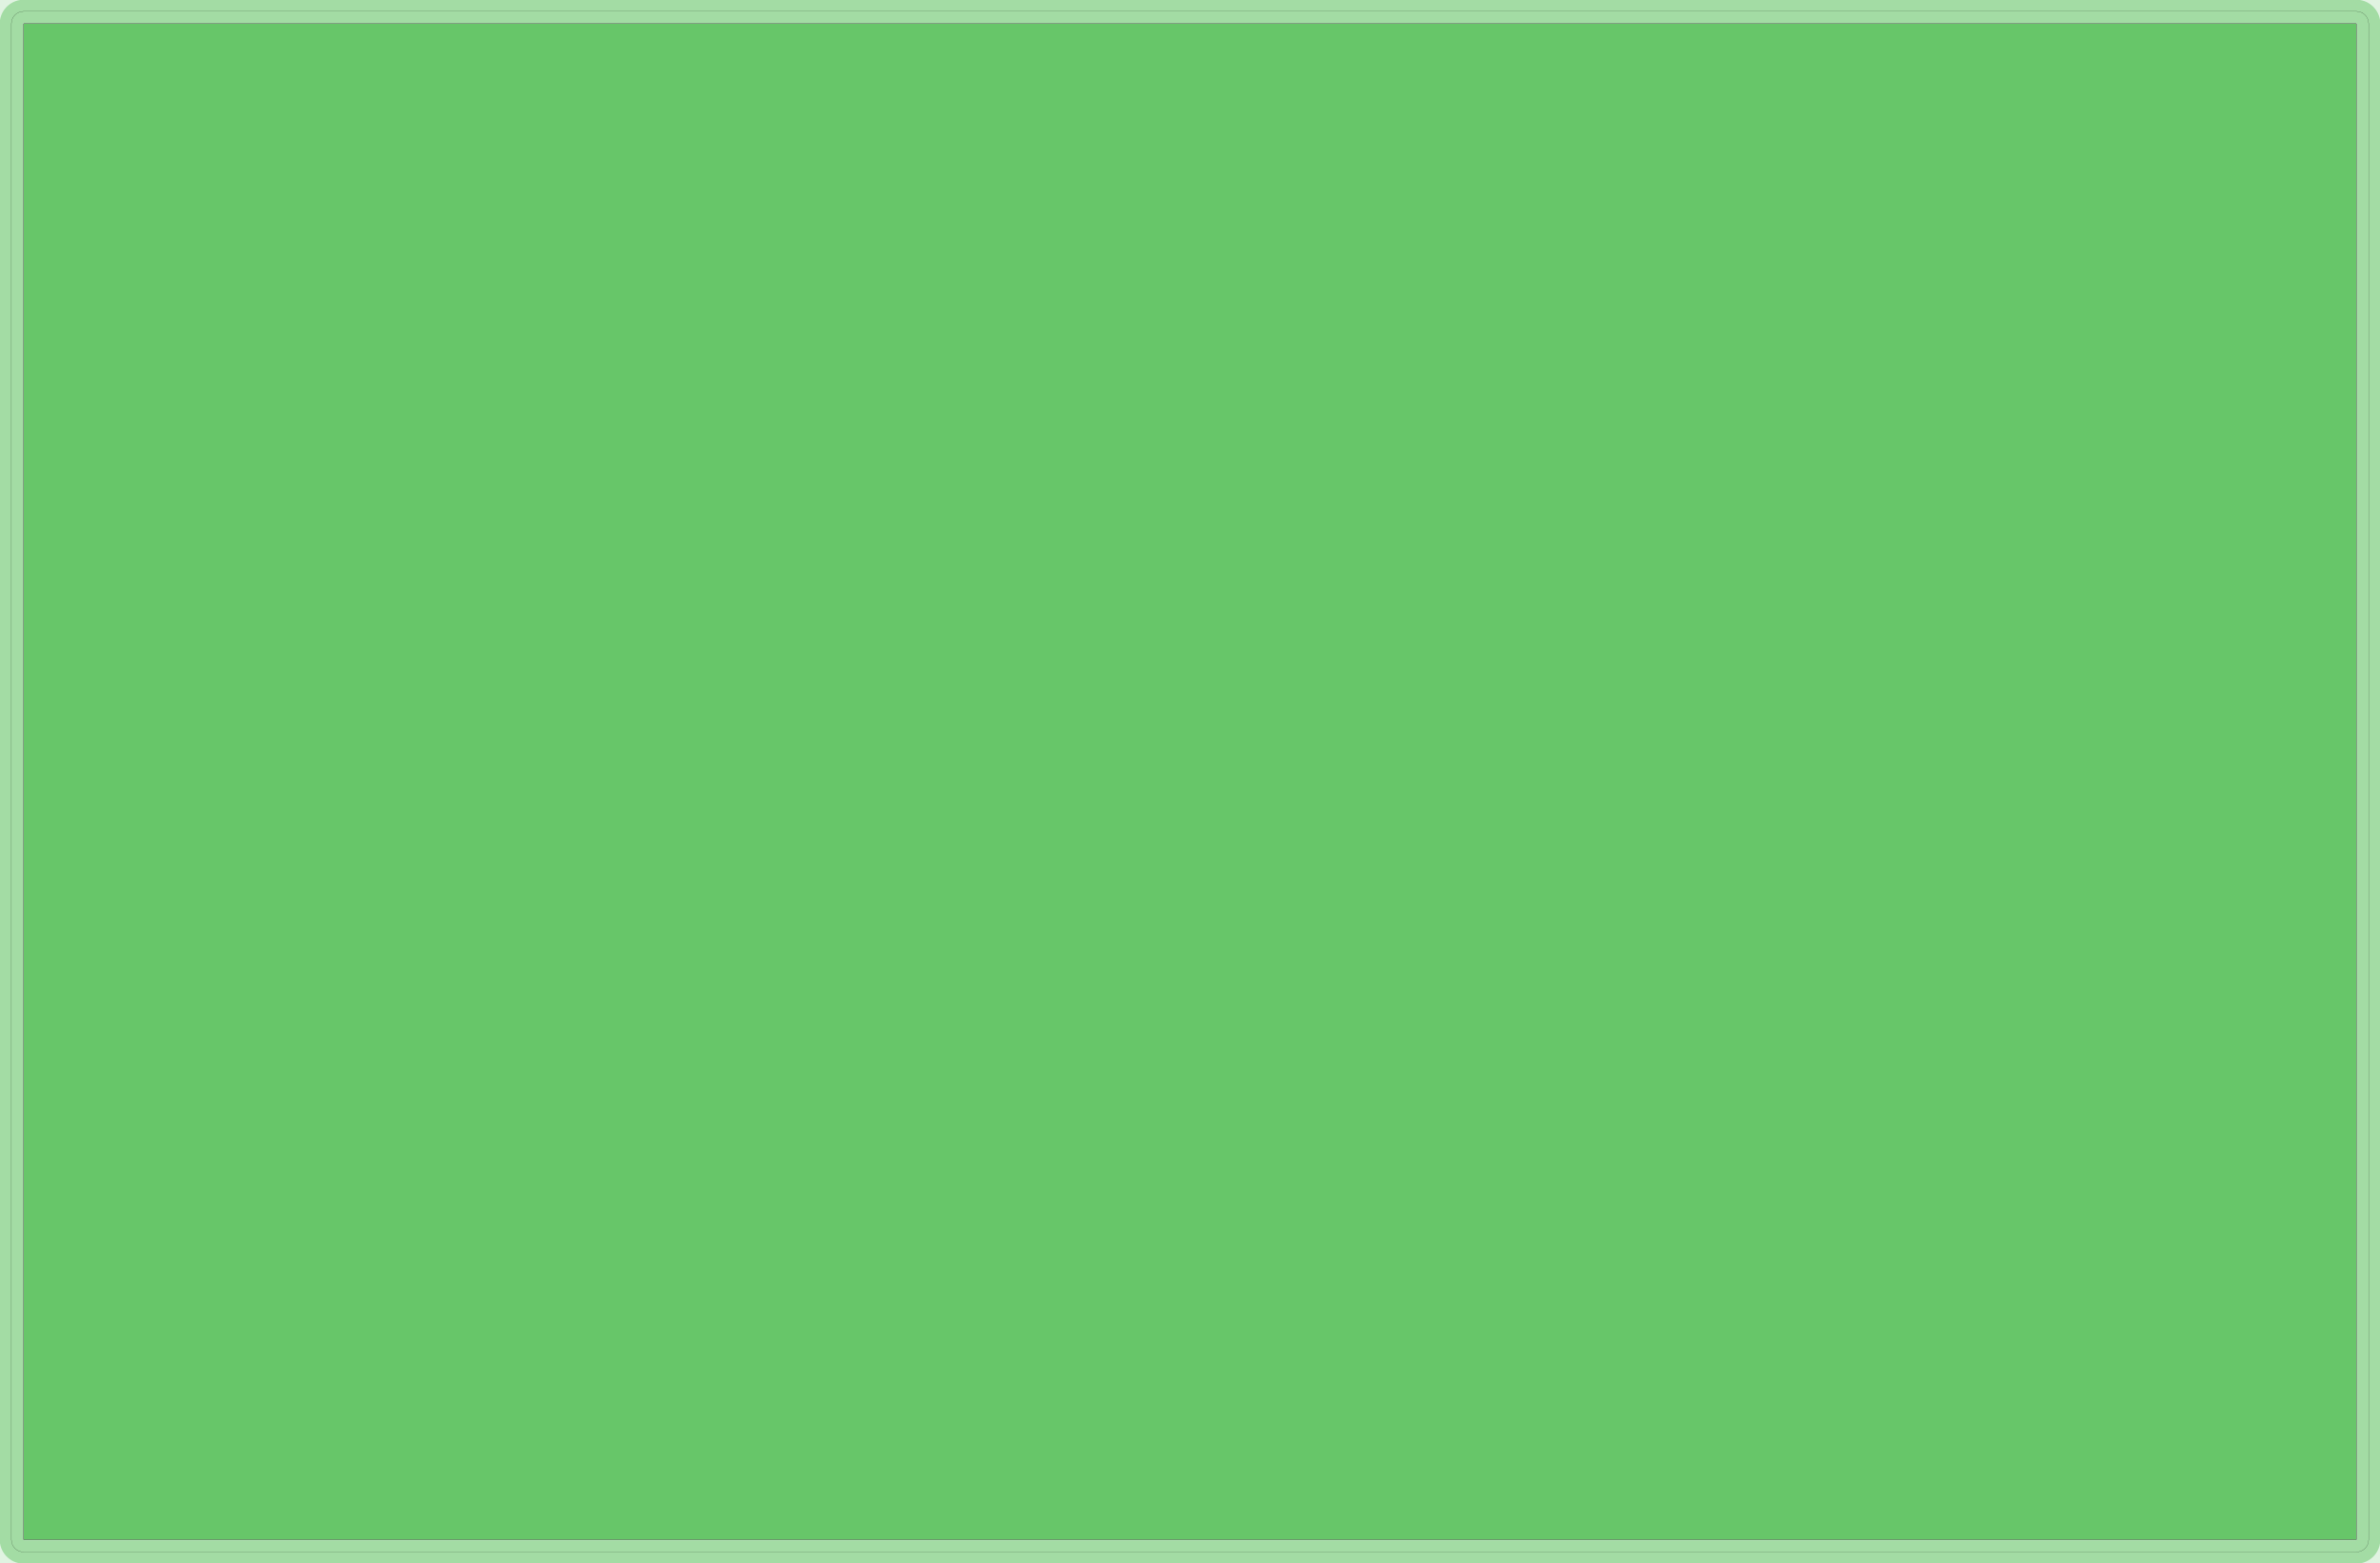 <?xml version="1.0" standalone="no"?>
<!DOCTYPE svg PUBLIC "-//W3C//DTD SVG 1.1//EN"
"http://www.w3.org/Graphics/SVG/1.1/DTD/svg11.dtd">
<svg width="771.213" height="506.646" viewBox="0 0 16066.9 10555.1" version="1.1"
xmlns="http://www.w3.org/2000/svg"
xmlns:xlink="http://www.w3.org/1999/xlink">
<g fill-rule="evenodd"><path d="M -1.22213e-12,10555.1 L -1.22213e-12,-3.12639e-13 L 16066.9,-3.12639e-13 L 16066.9,10555.1 L -1.22213e-12,10555.1 z " style="fill-opacity:0.2;fill:rgb(103,198,105);"/></g>
<polyline points="76.773,10395.7 78.361,10411.8 83.067,10427.3 90.707,10441.6 100.989,10454.1 113.517,10464.4 127.811,10472.1 143.321,10476.8 159.449,10478.3 15907.5,10478.3 15923.6,10476.8 15939.1,10472.1 15953.4,10464.4 15965.9,10454.1 15976.2,10441.6 15983.9,10427.3 15988.6,10411.8 15990.2,10395.7 15990.2,159.449 15988.6,143.321 15983.9,127.811 15976.2,113.517 15965.9,100.989 15953.4,90.707 15939.1,83.067 15923.6,78.361 15907.5,76.773 159.449,76.773 143.321,78.361 127.811,83.067 113.517,90.707 100.989,100.989 90.707,113.517 83.067,127.811 78.361,143.321 76.773,159.449 76.773,10395.7" style="stroke:rgb(103,198,105);stroke-width:157.48;fill:none;stroke-opacity:0.5;stroke-linecap:round;stroke-linejoin:round;;fill:none"/>
<polyline points="76.773,10395.7 78.361,10411.8 83.067,10427.3 90.707,10441.6 100.989,10454.1 113.517,10464.4 127.811,10472.1 143.321,10476.8 159.449,10478.3 15907.5,10478.3 15923.6,10476.8 15939.1,10472.1 15953.4,10464.4 15965.9,10454.1 15976.2,10441.6 15983.9,10427.3 15988.6,10411.8 15990.2,10395.7 15990.2,159.449 15988.6,143.321 15983.9,127.811 15976.2,113.517 15965.9,100.989 15953.4,90.707 15939.1,83.067 15923.6,78.361 15907.5,76.773 159.449,76.773 143.321,78.361 127.811,83.067 113.517,90.707 100.989,100.989 90.707,113.517 83.067,127.811 78.361,143.321 76.773,159.449 76.773,10395.7" style="stroke:rgb(0,0,0);stroke-width:1px;fill:none;stroke-opacity:1;stroke-linecap:round;stroke-linejoin:round;;fill:none"/>
<g fill-rule="evenodd"><path d="M 159.449,10395.7 L 159.449,159.449 L 15907.5,159.449 L 15907.5,10395.7 L 159.449,10395.7 z " style="fill-opacity:1;fill:rgb(103,198,105);stroke:rgb(0,0,0);stroke-width:2"/></g>
</svg>
